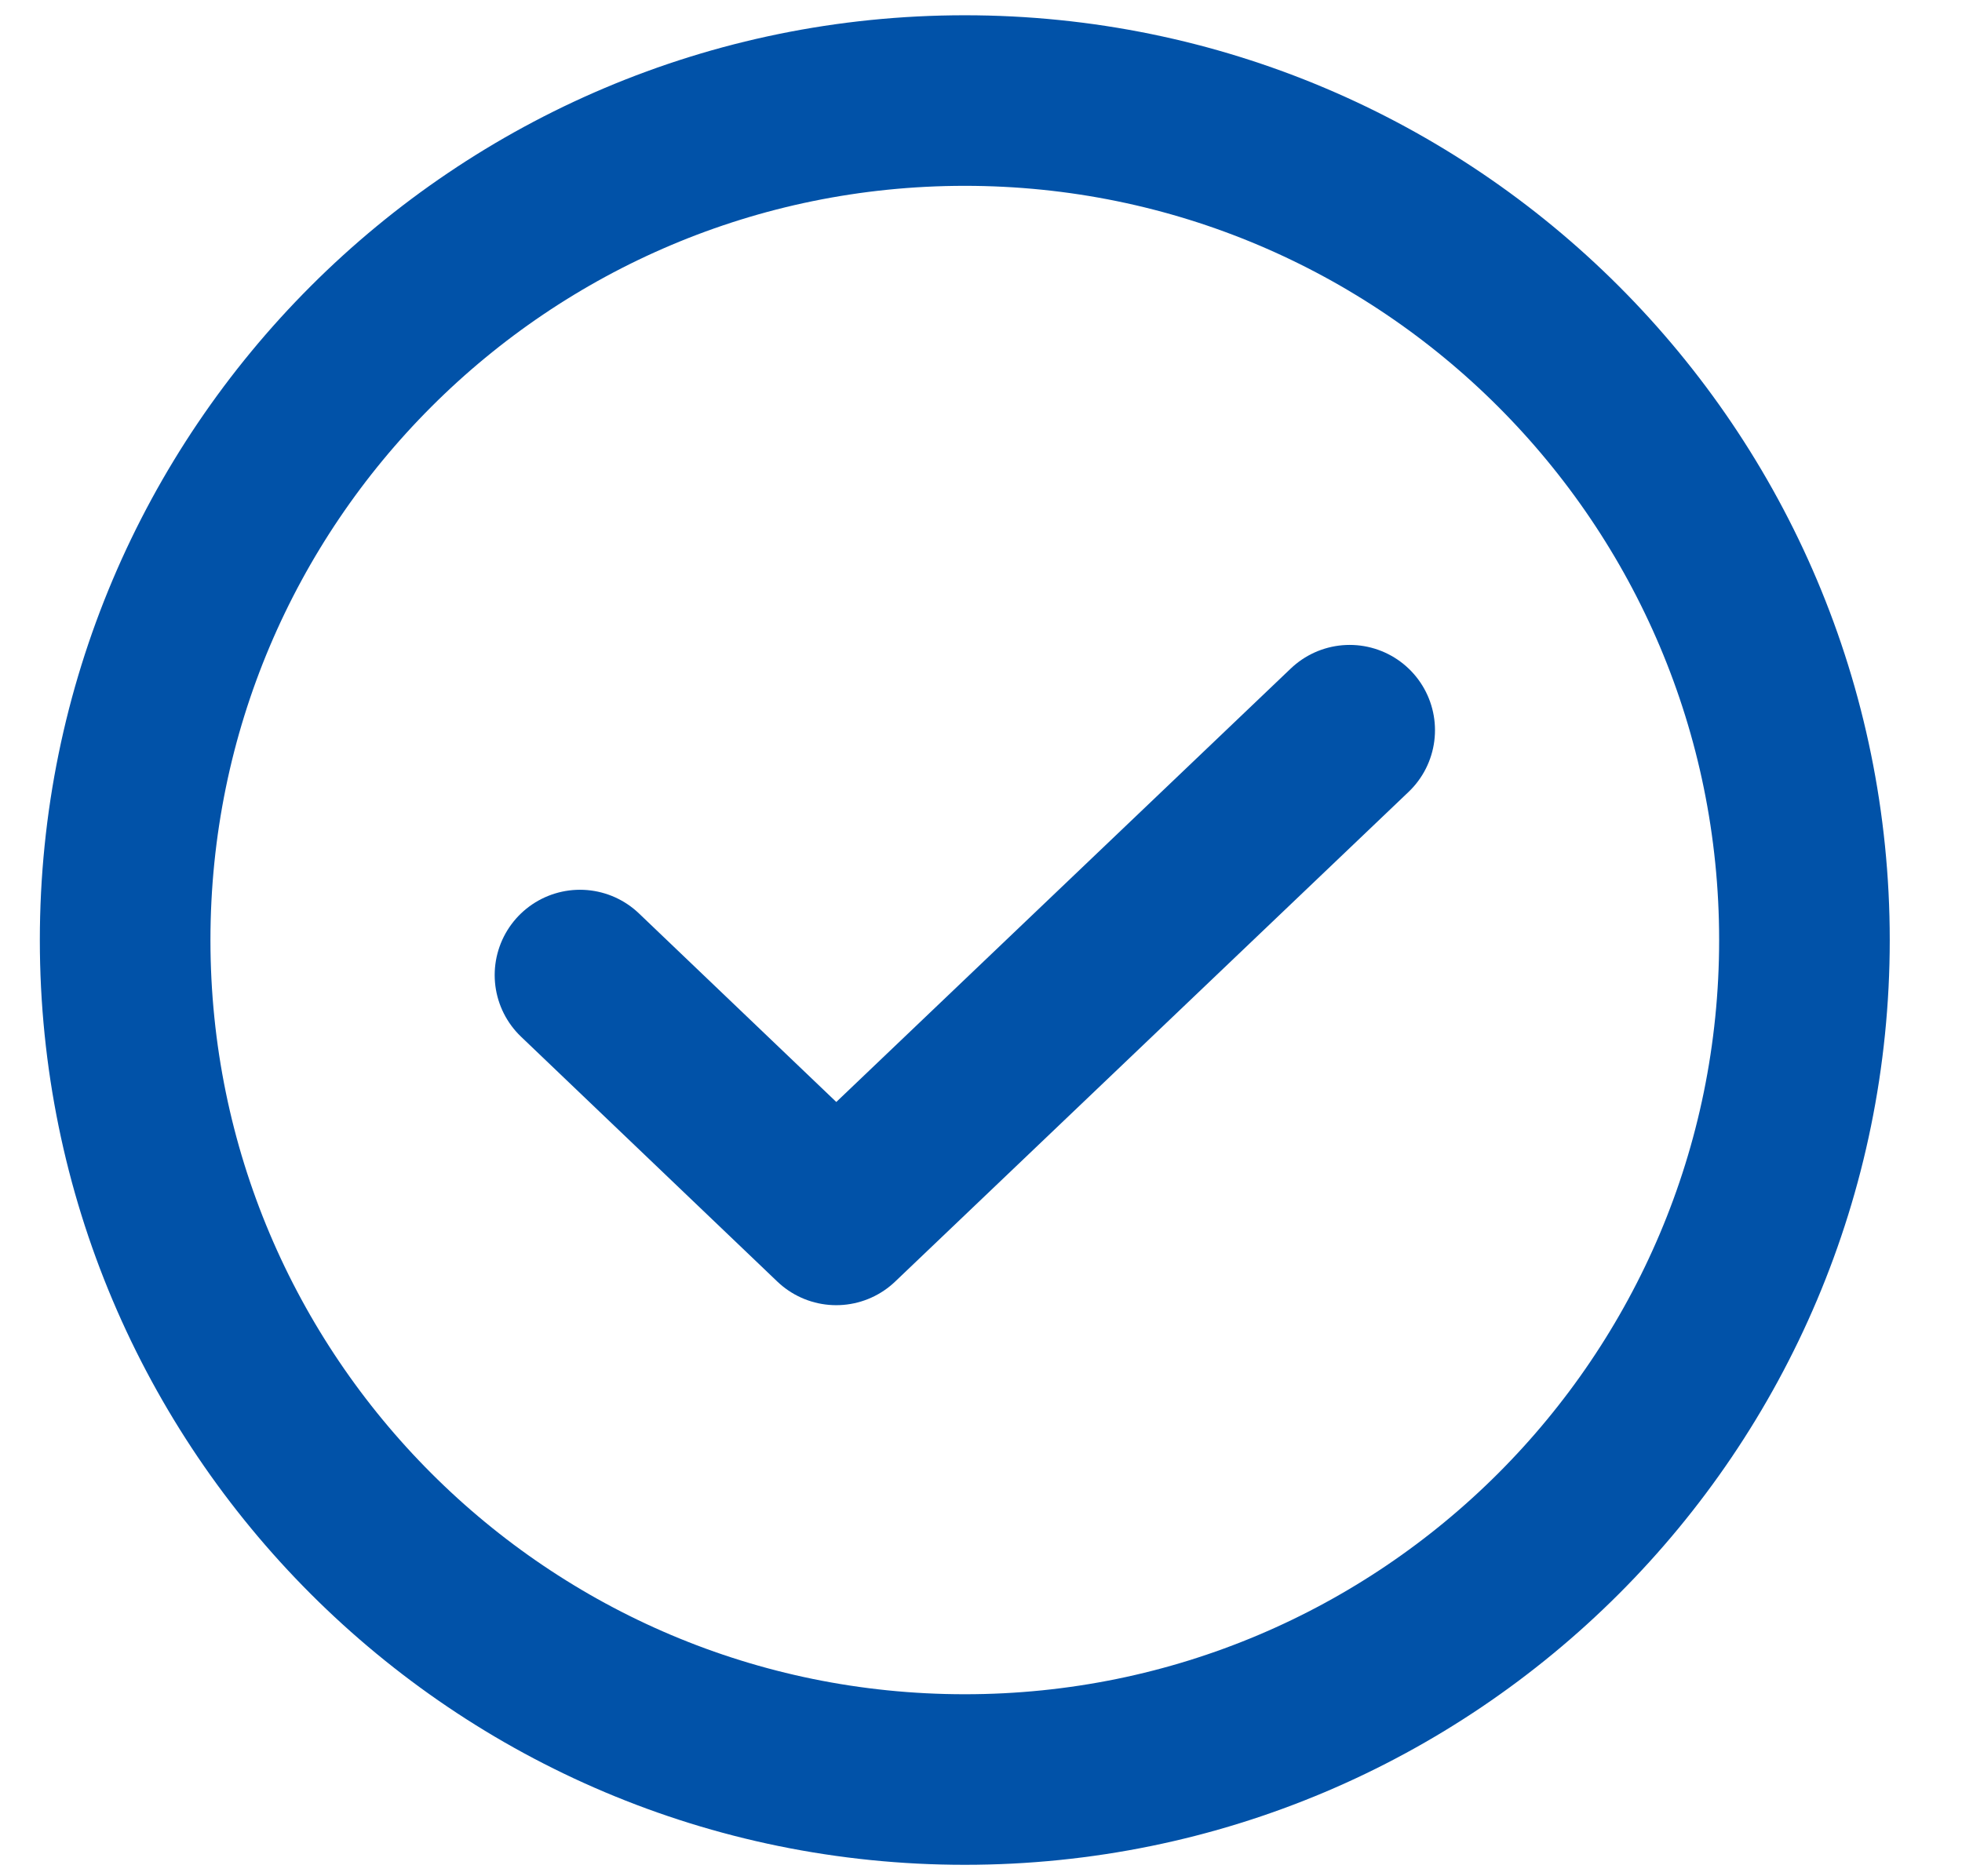 <svg width="23" height="22" viewBox="0 0 23 22" fill="none" xmlns="http://www.w3.org/2000/svg">
<path d="M15.822 8.562L9.803 14.304L6.799 11.433" stroke="#0152A8" stroke-width="2" stroke-linecap="round" stroke-linejoin="round"/>
<path d="M11.31 20.866C16.746 20.866 21.153 16.459 21.153 11.023C21.153 5.586 16.746 1.179 11.31 1.179C5.874 1.179 1.467 5.586 1.467 11.023C1.467 16.459 5.874 20.866 11.31 20.866Z" stroke="#0152A8" stroke-width="2" stroke-linecap="round" stroke-linejoin="round"/>
</svg>
